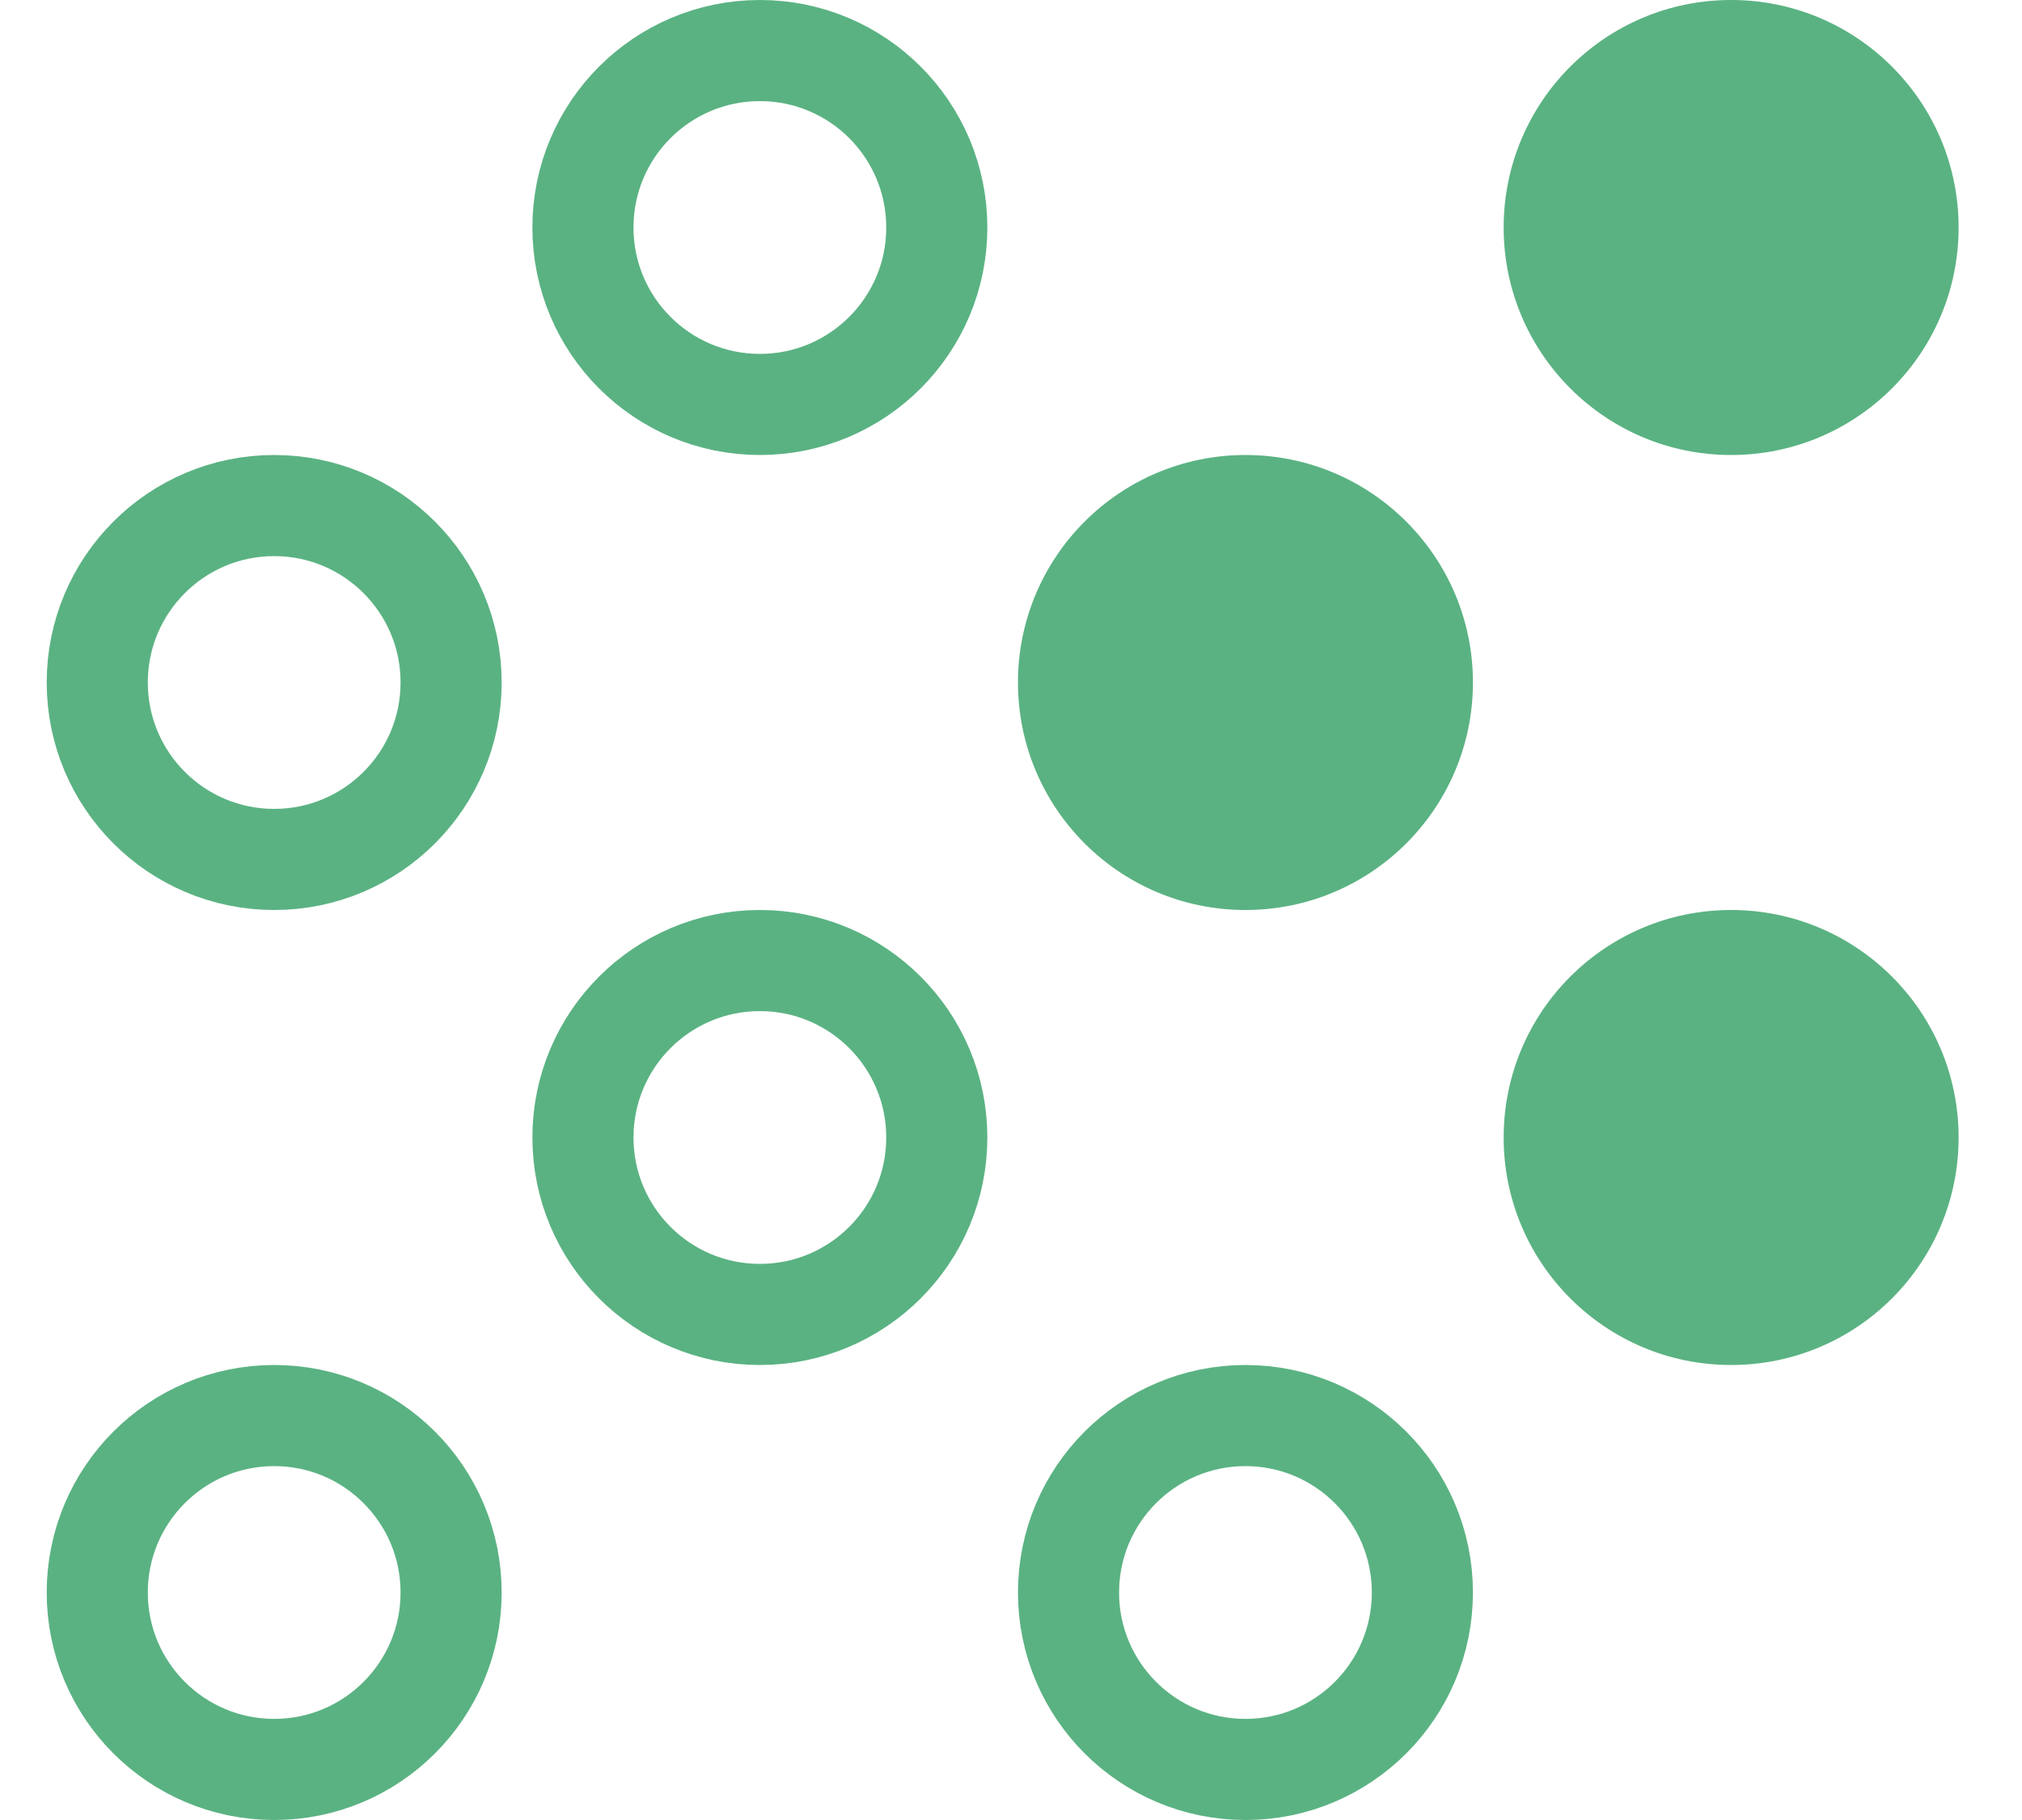 <svg width="20" height="18" viewBox="0 0 20 18" fill="none" xmlns="http://www.w3.org/2000/svg">
<circle cx="17.123" cy="2.25" r="2.25" fill="#5AB282"/>
<circle cx="17.123" cy="11.25" r="2.25" fill="#5AB282"/>
<circle cx="12.319" cy="6.75" r="2.25" fill="#5AB282"/>
<circle cx="12.319" cy="15.75" r="1.75" stroke="#5AB282"/>
<circle cx="7.516" cy="2.25" r="1.75" stroke="#5AB282"/>
<circle cx="7.516" cy="11.25" r="1.75" stroke="#5AB282"/>
<circle cx="2.712" cy="6.75" r="1.75" stroke="#5AB282"/>
<circle cx="2.712" cy="15.75" r="1.75" stroke="#5AB282"/>
</svg>
